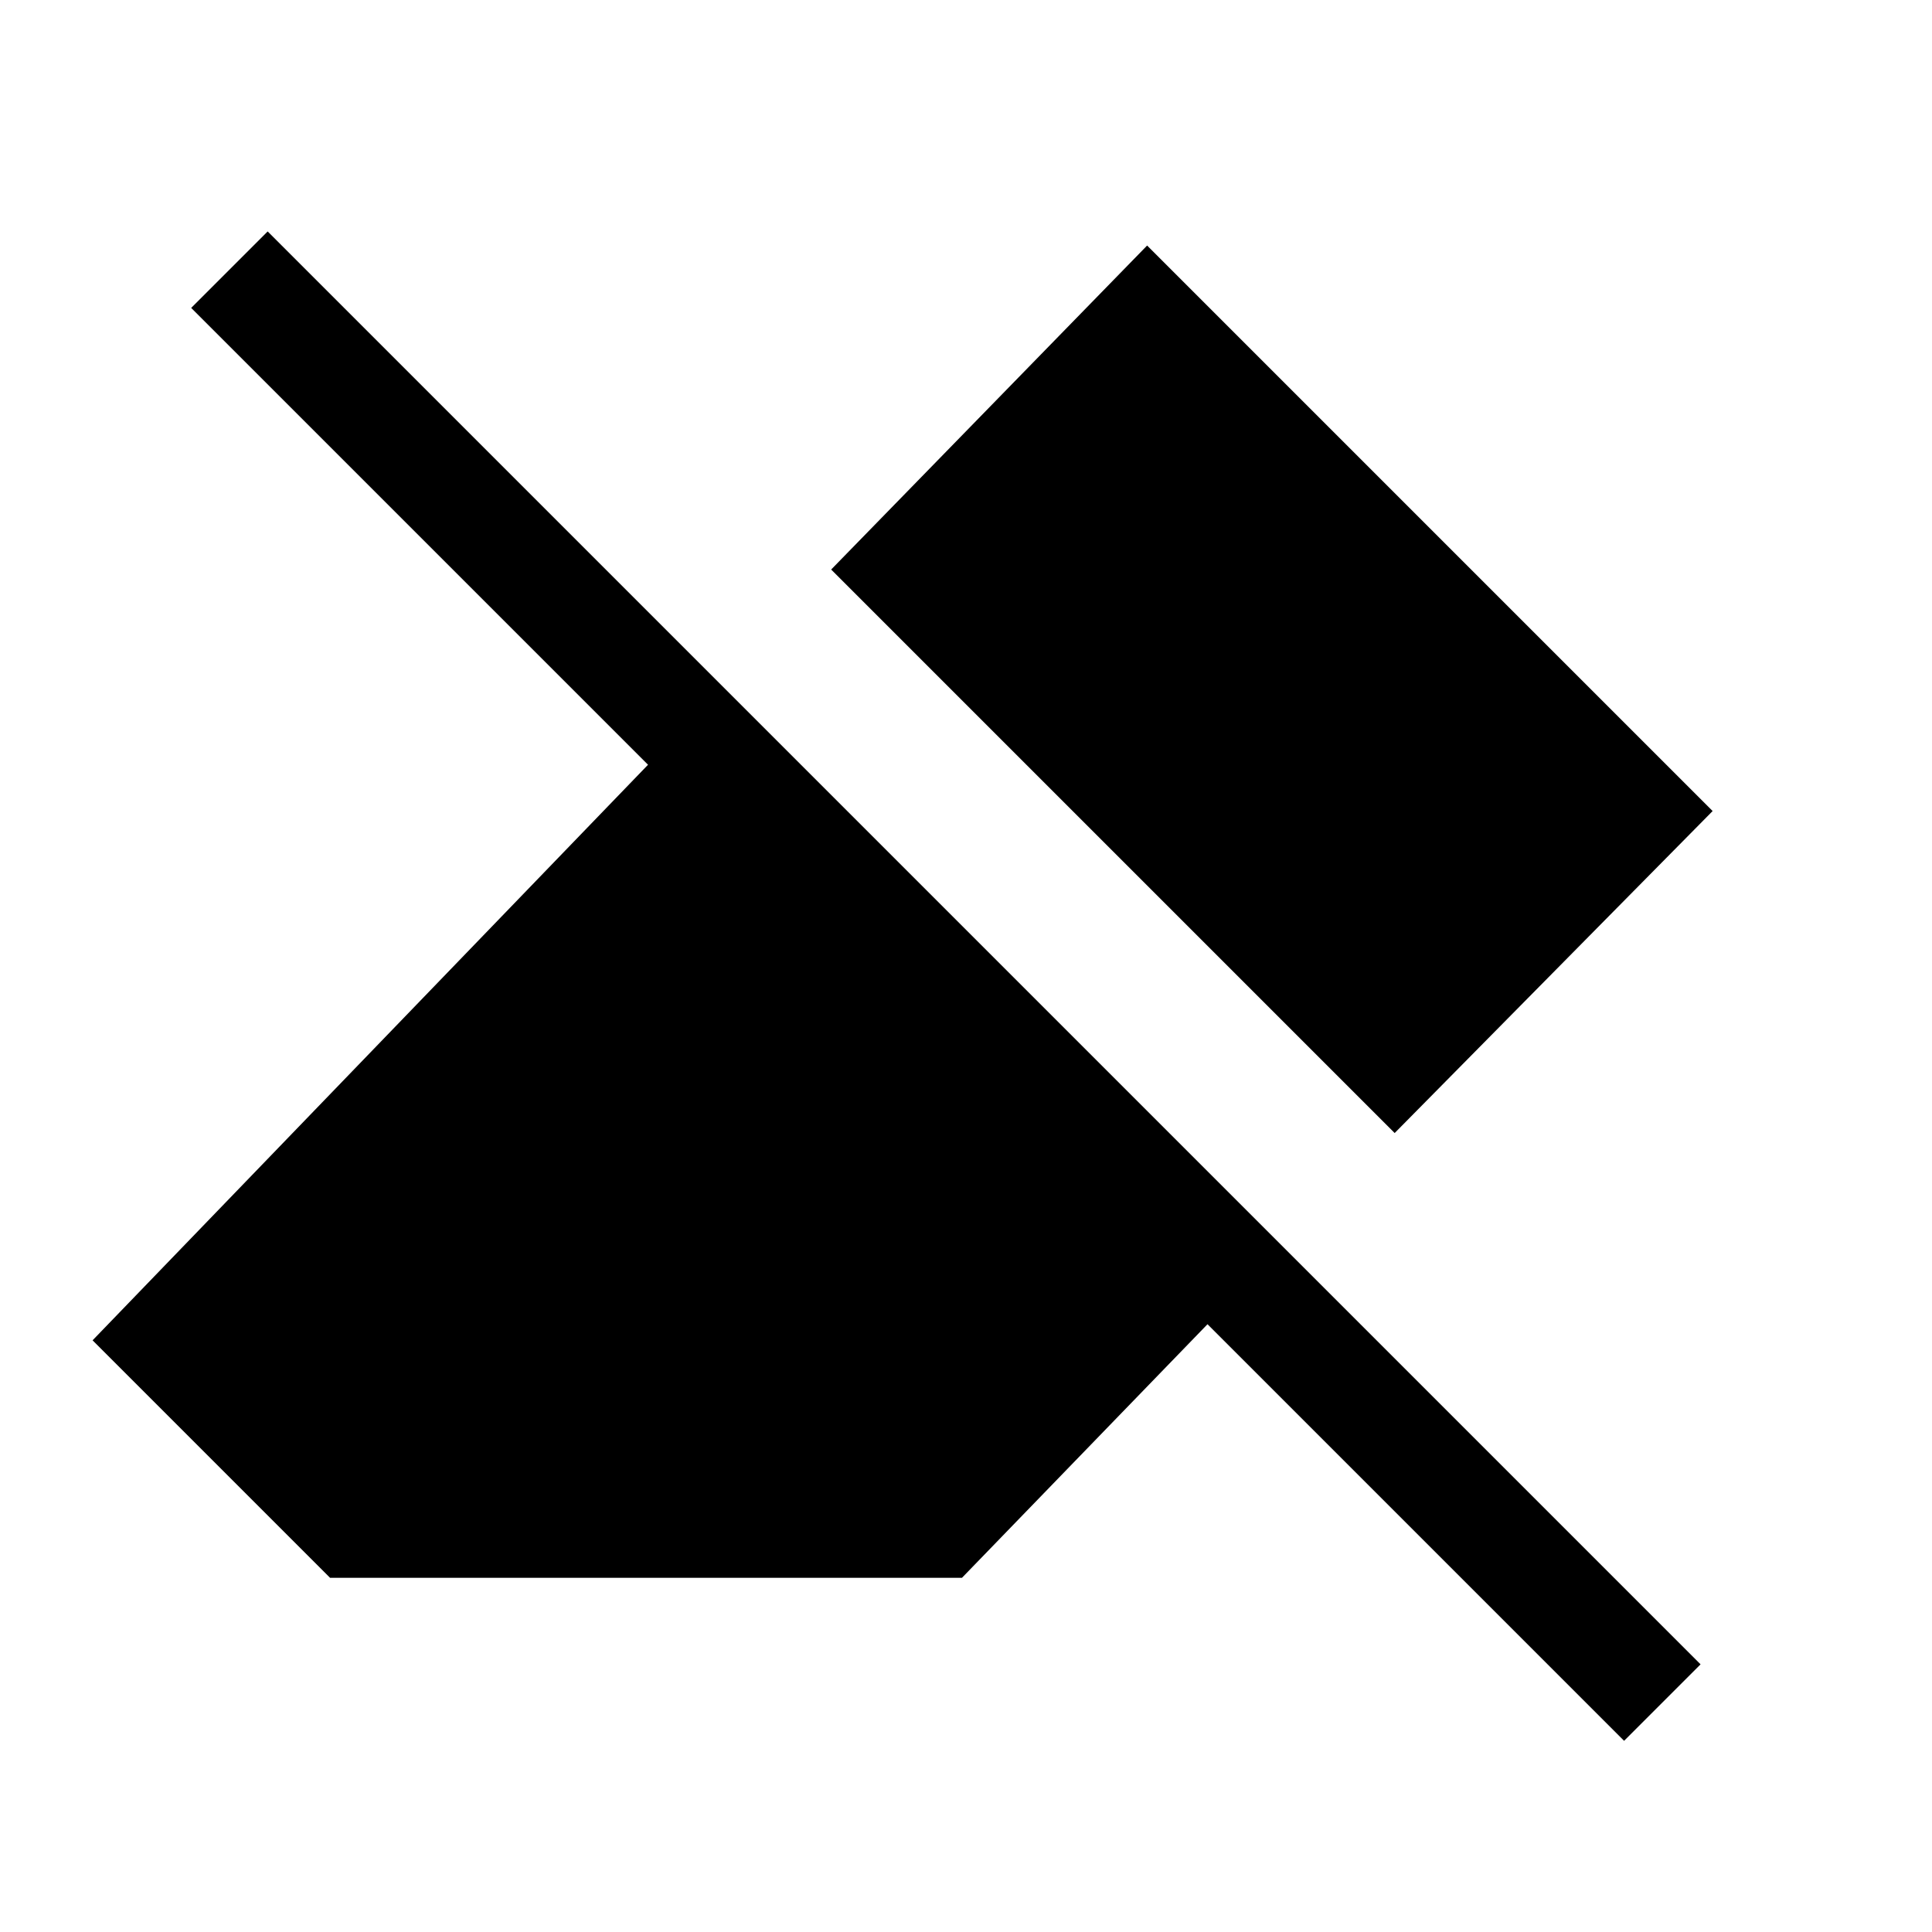 <svg xmlns="http://www.w3.org/2000/svg" height="24" viewBox="0 -960 960 960" width="24"><path d="M807-95 600-302 478-176H164L46-294l276-286L95-807l38-38 712 712-38 38ZM693-397 413-677l157-161 281 281-158 160Z"/></svg>